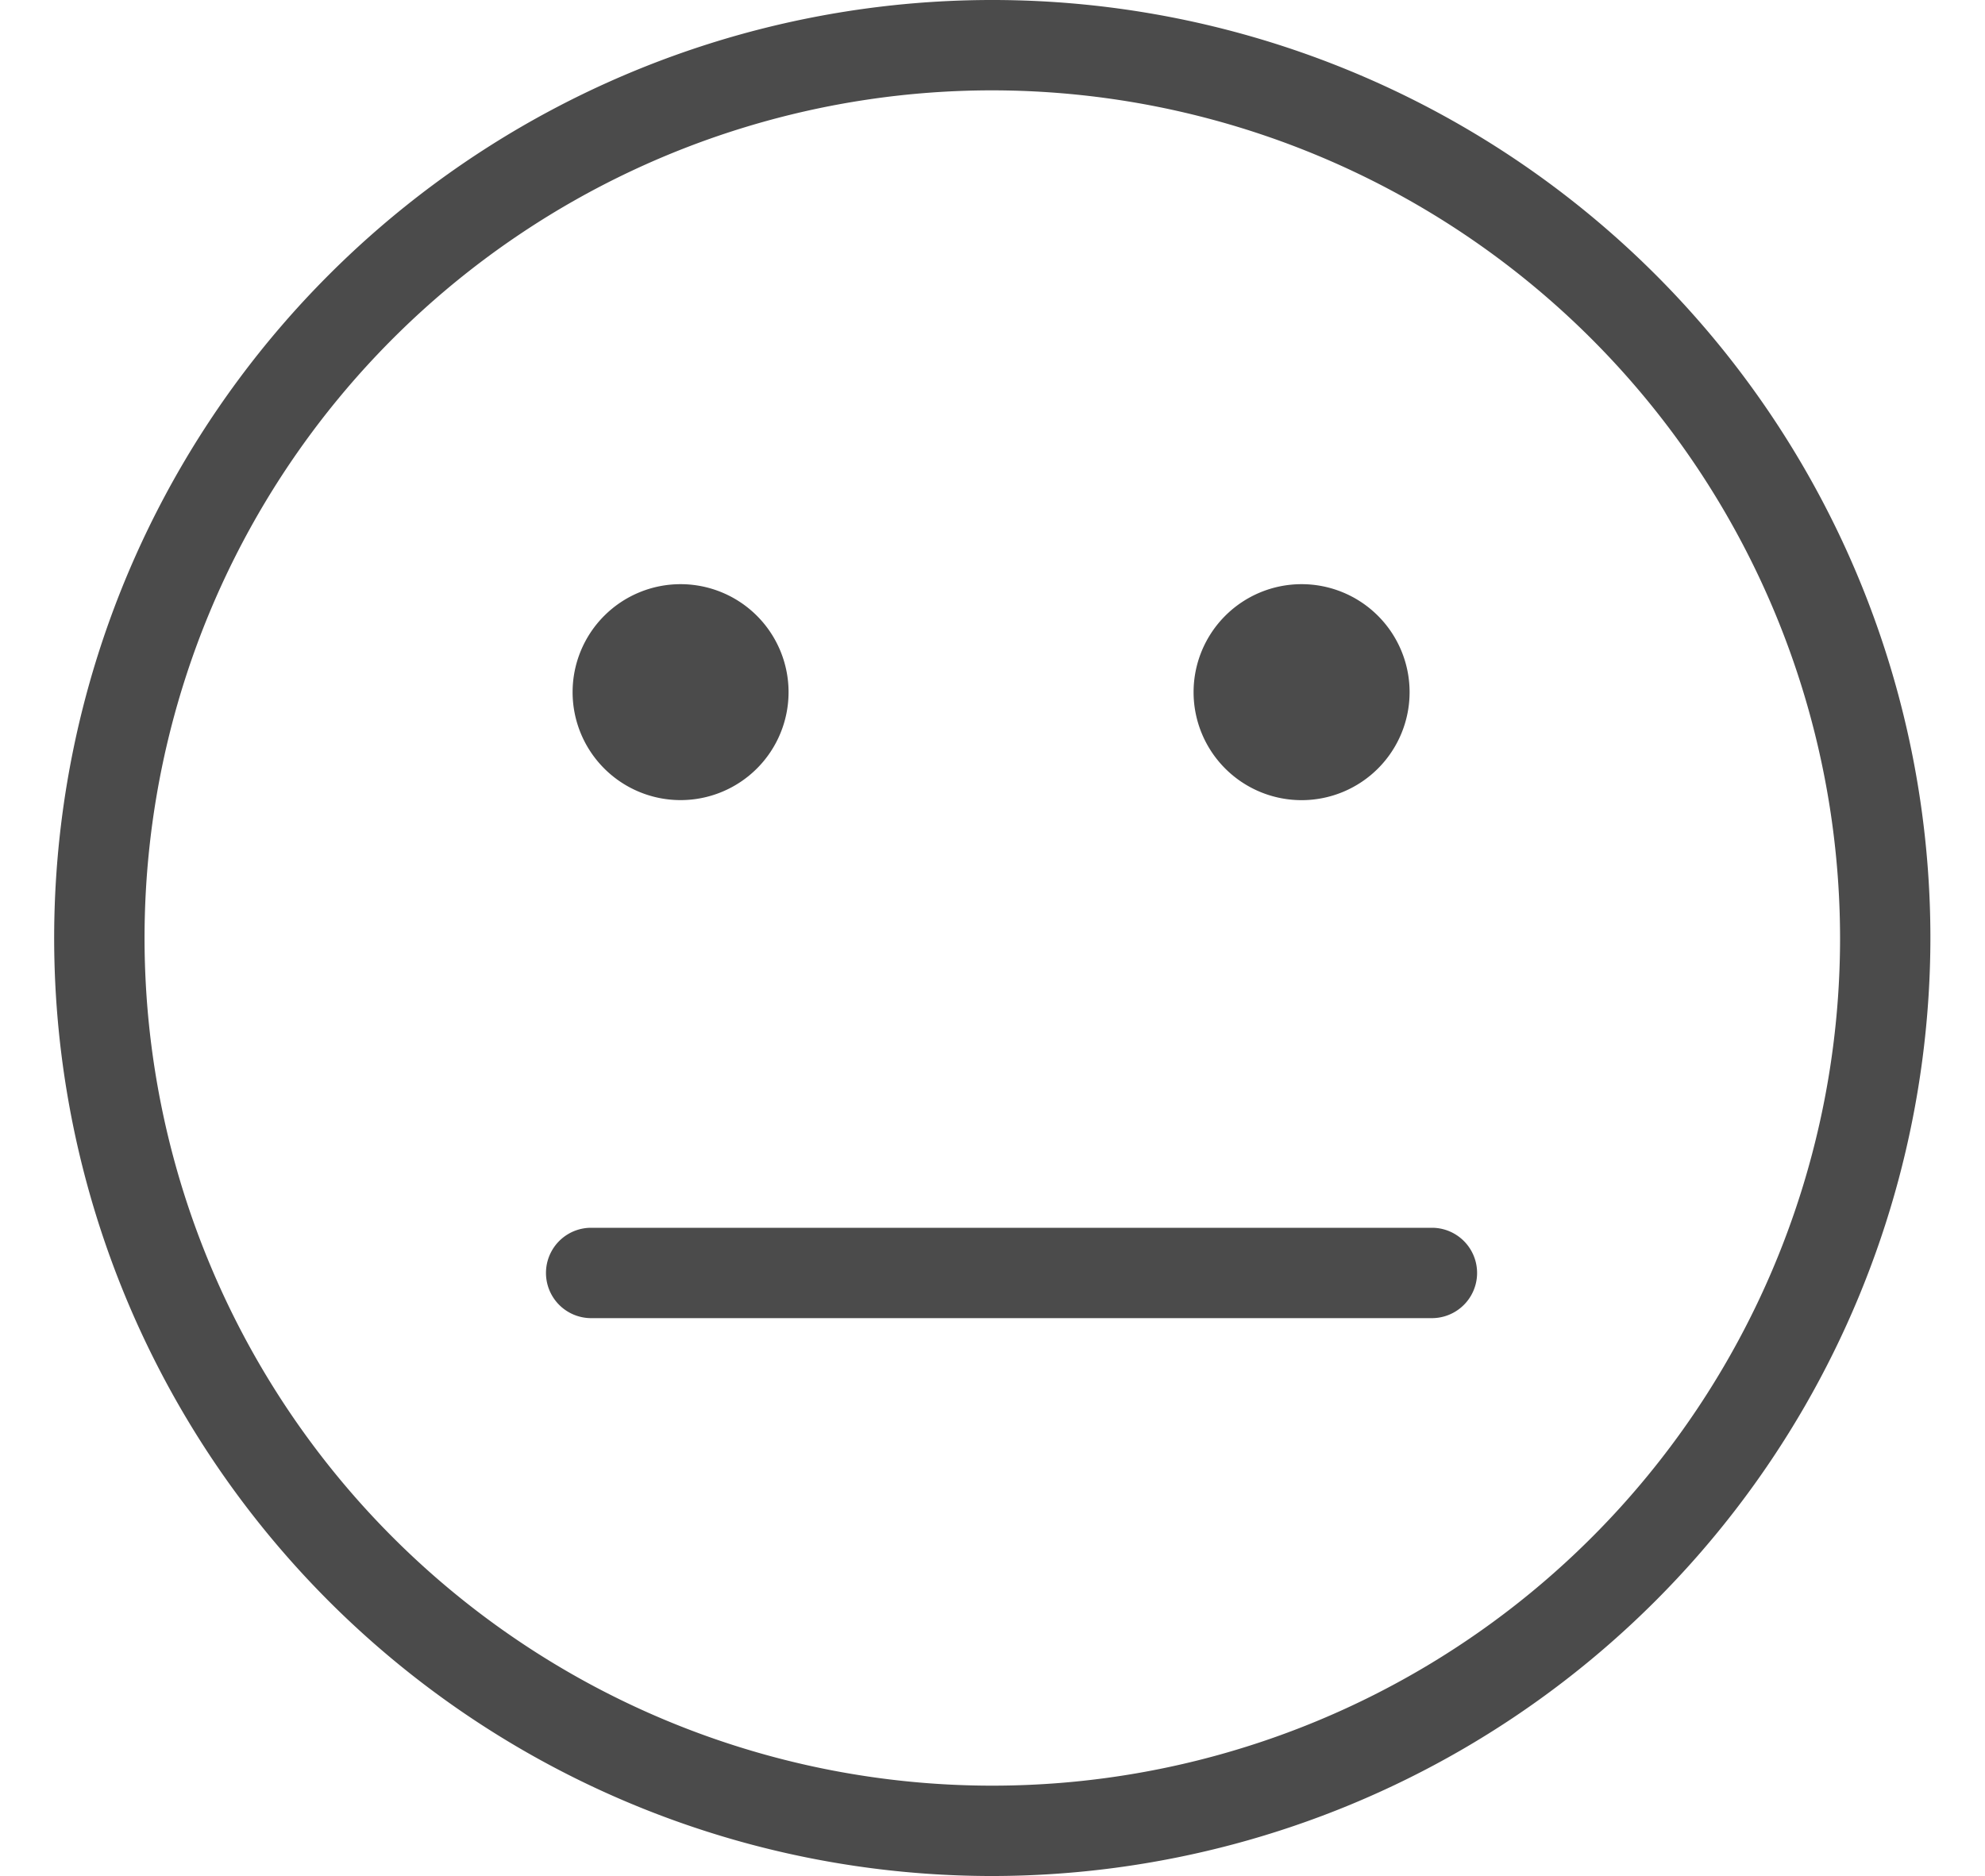 <svg xmlns="http://www.w3.org/2000/svg" xmlns:xlink="http://www.w3.org/1999/xlink" width="73" height="69" viewBox="0 0 73 69"><defs><style>.a{fill:#4b4b4b;}.b{clip-path:url(#a);}</style><clipPath id="a"><rect class="a" width="73" height="69" transform="translate(151 664)"/></clipPath></defs><g class="b" transform="translate(-151 -664)"><g transform="translate(153 664)"><path class="a" d="M50.7,48.481H19.7a1.662,1.662,0,0,1,0-3.323H50.7a1.662,1.662,0,0,1,0,3.323Z"/><path class="a" d="M49.839,25.458a3.972,3.972,0,1,1-3.972-3.972A3.972,3.972,0,0,1,49.839,25.458Z"/><path class="a" d="M27,25.458a3.971,3.971,0,1,1-3.971-3.972A3.972,3.972,0,0,1,27,25.458Z"/><path class="a" d="M34.5,69A34.5,34.5,0,1,1,68.992,34.5,34.534,34.534,0,0,1,34.5,69Zm0-65.677A31.177,31.177,0,1,0,65.67,34.5,31.209,31.209,0,0,0,34.5,3.323Z"/></g></g></svg>